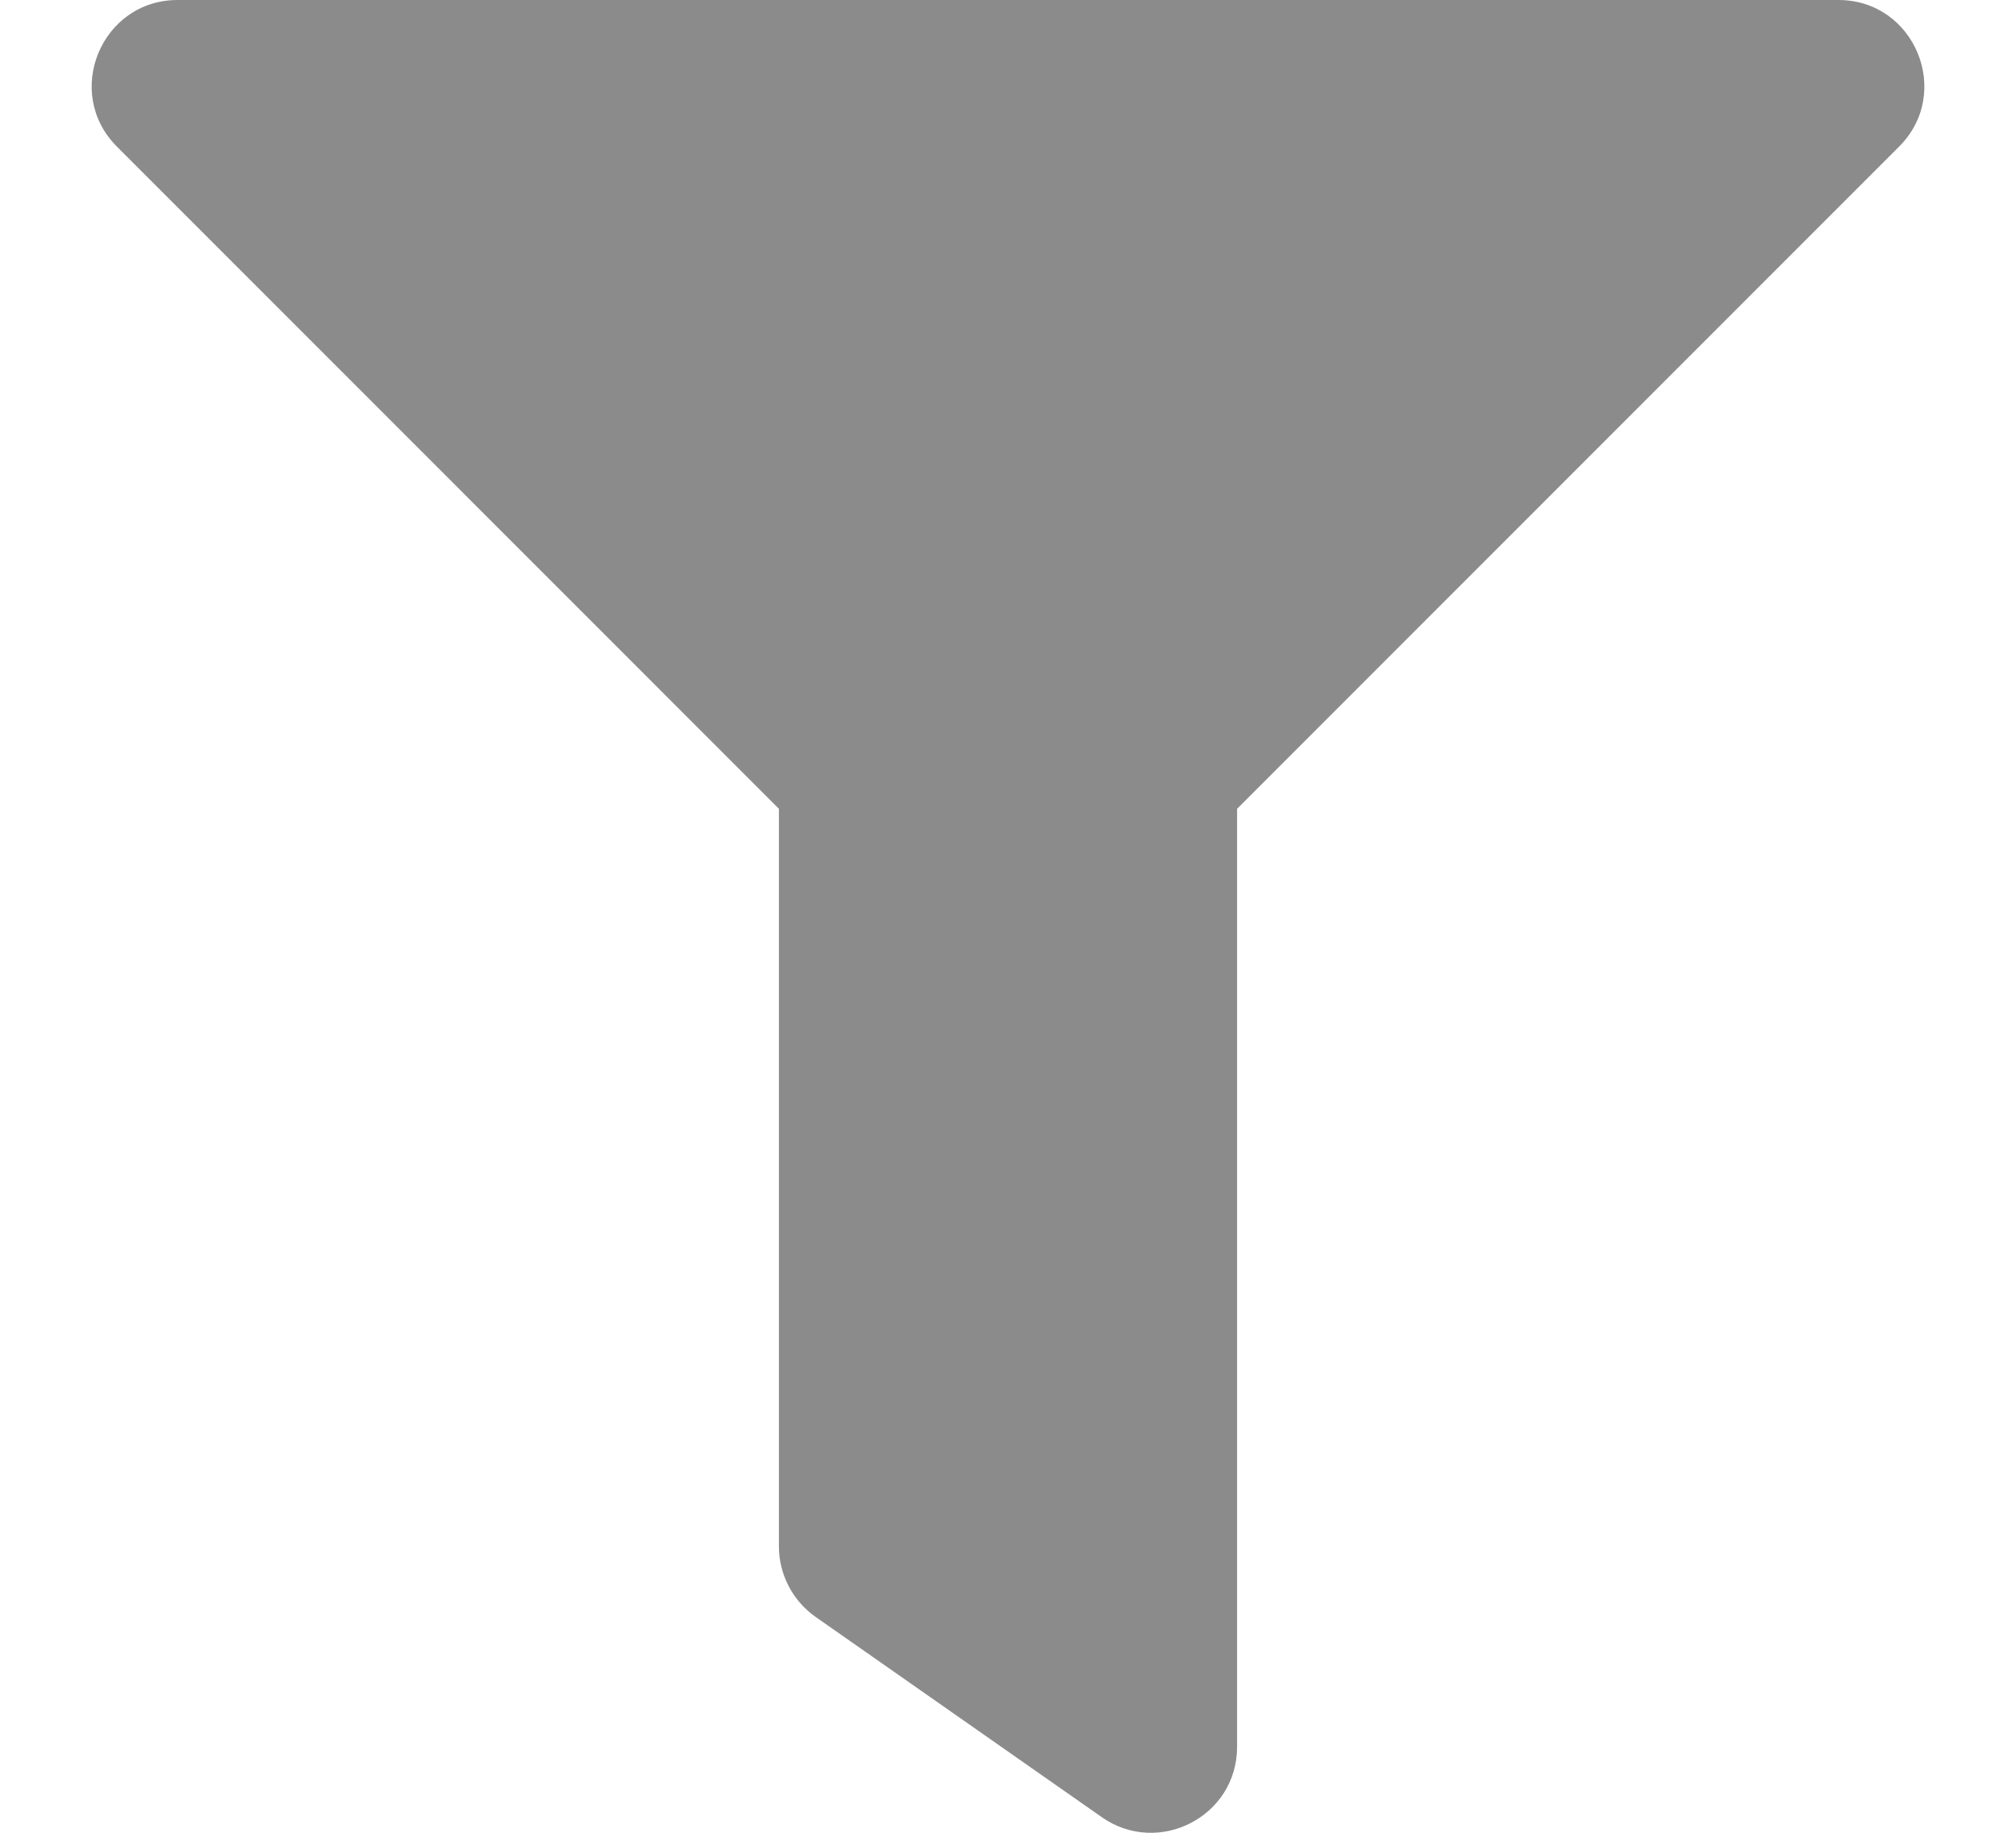 <svg width="11" height="10" viewBox="0 0 11 10" fill="none" xmlns="http://www.w3.org/2000/svg">
<path d="M10.031 0H0.969C0.553 0 0.343 0.505 0.638 0.8L4.25 4.413V8.438C4.25 8.59 4.325 8.734 4.45 8.822L6.012 9.915C6.321 10.131 6.75 9.912 6.75 9.531V4.413L10.362 0.8C10.657 0.506 10.448 0 10.031 0Z" fill="#8B8B8B"/>
</svg>
